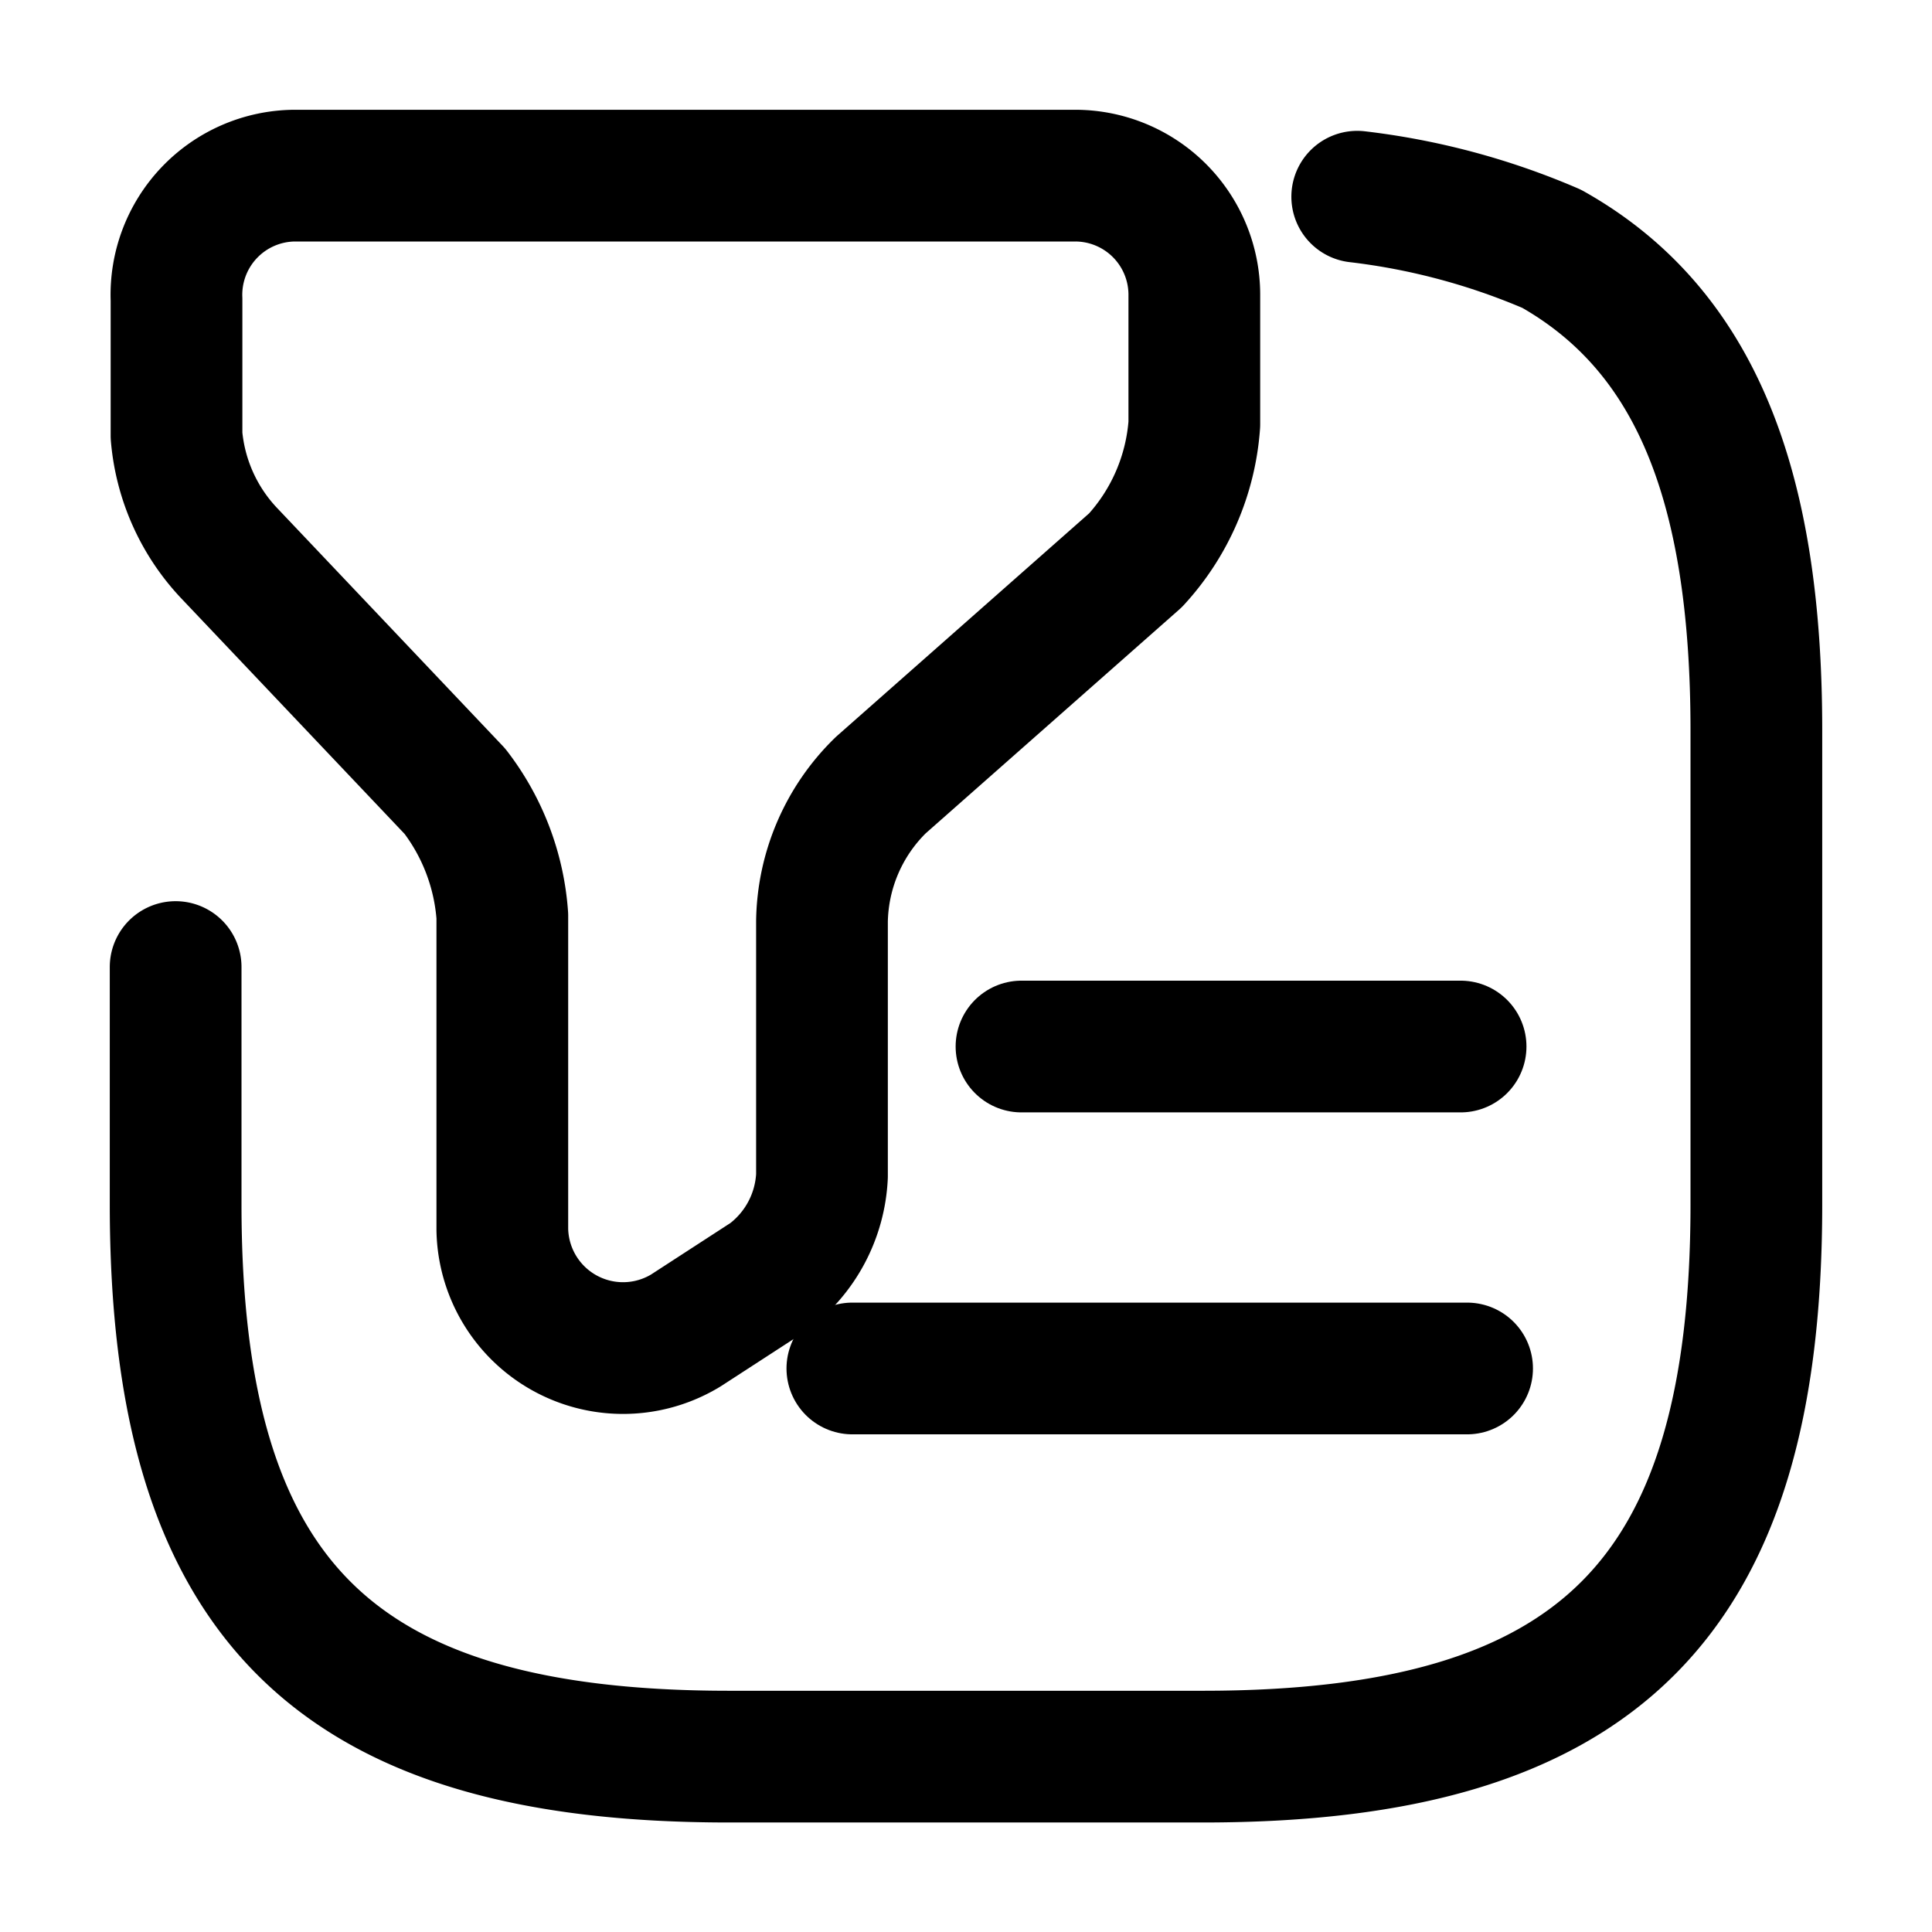 <svg xmlns="http://www.w3.org/2000/svg" width="22" height="22" viewBox="0 0 22 22">
  <g id="vuesax_linear_document-filter" data-name="vuesax/linear/document-filter" transform="translate(-620 -316)">
    <g id="document-filter" transform="translate(620 316)">
      <g id="Group" transform="translate(2.01 2)">
        <path id="Vector" d="M1.34,0h8.9a1.357,1.357,0,0,1,1.35,1.35V2.83a2.557,2.557,0,0,1-.67,1.55L8.02,6.94a2.212,2.212,0,0,0-.67,1.55v2.9a1.524,1.524,0,0,1-.61,1.15l-.94.61A1.375,1.375,0,0,1,3.71,12V8.43a2.632,2.632,0,0,0-.54-1.42L.61,4.31A2.221,2.221,0,0,1,0,2.96V1.41A1.357,1.357,0,0,1,1.34,0Z" fill="none" stroke="#000" stroke-linecap="round" stroke-linejoin="round" stroke-width="1.5"/>
      </g>
      <path id="Vector-2" data-name="Vector" d="M0,8.772v2.7c0,4.494,1.8,6.291,6.3,6.291h5.4c4.5,0,6.3-1.8,6.3-6.291V6.076c0-2.8-.7-4.566-2.331-5.483A7.93,7.93,0,0,0,13.455,0" transform="translate(2 2.24)" fill="none" stroke="#000" stroke-linecap="round" stroke-linejoin="round" stroke-width="1.5"/>
      <path id="Vector-3" data-name="Vector" d="M0,0H5" transform="translate(11.632 11.917)" fill="none" stroke="#000" stroke-linecap="round" stroke-linejoin="round" stroke-width="1.5"/>
      <path id="Vector-4" data-name="Vector" d="M0,0H7" transform="translate(9.706 15.583)" fill="none" stroke="#000" stroke-linecap="round" stroke-linejoin="round" stroke-width="1.5"/>
      <path id="Vector-5" data-name="Vector" d="M0,0H22V22H0Z" transform="translate(22 22) rotate(180)" fill="none" opacity="0"/>
    </g>
  </g>
</svg>
